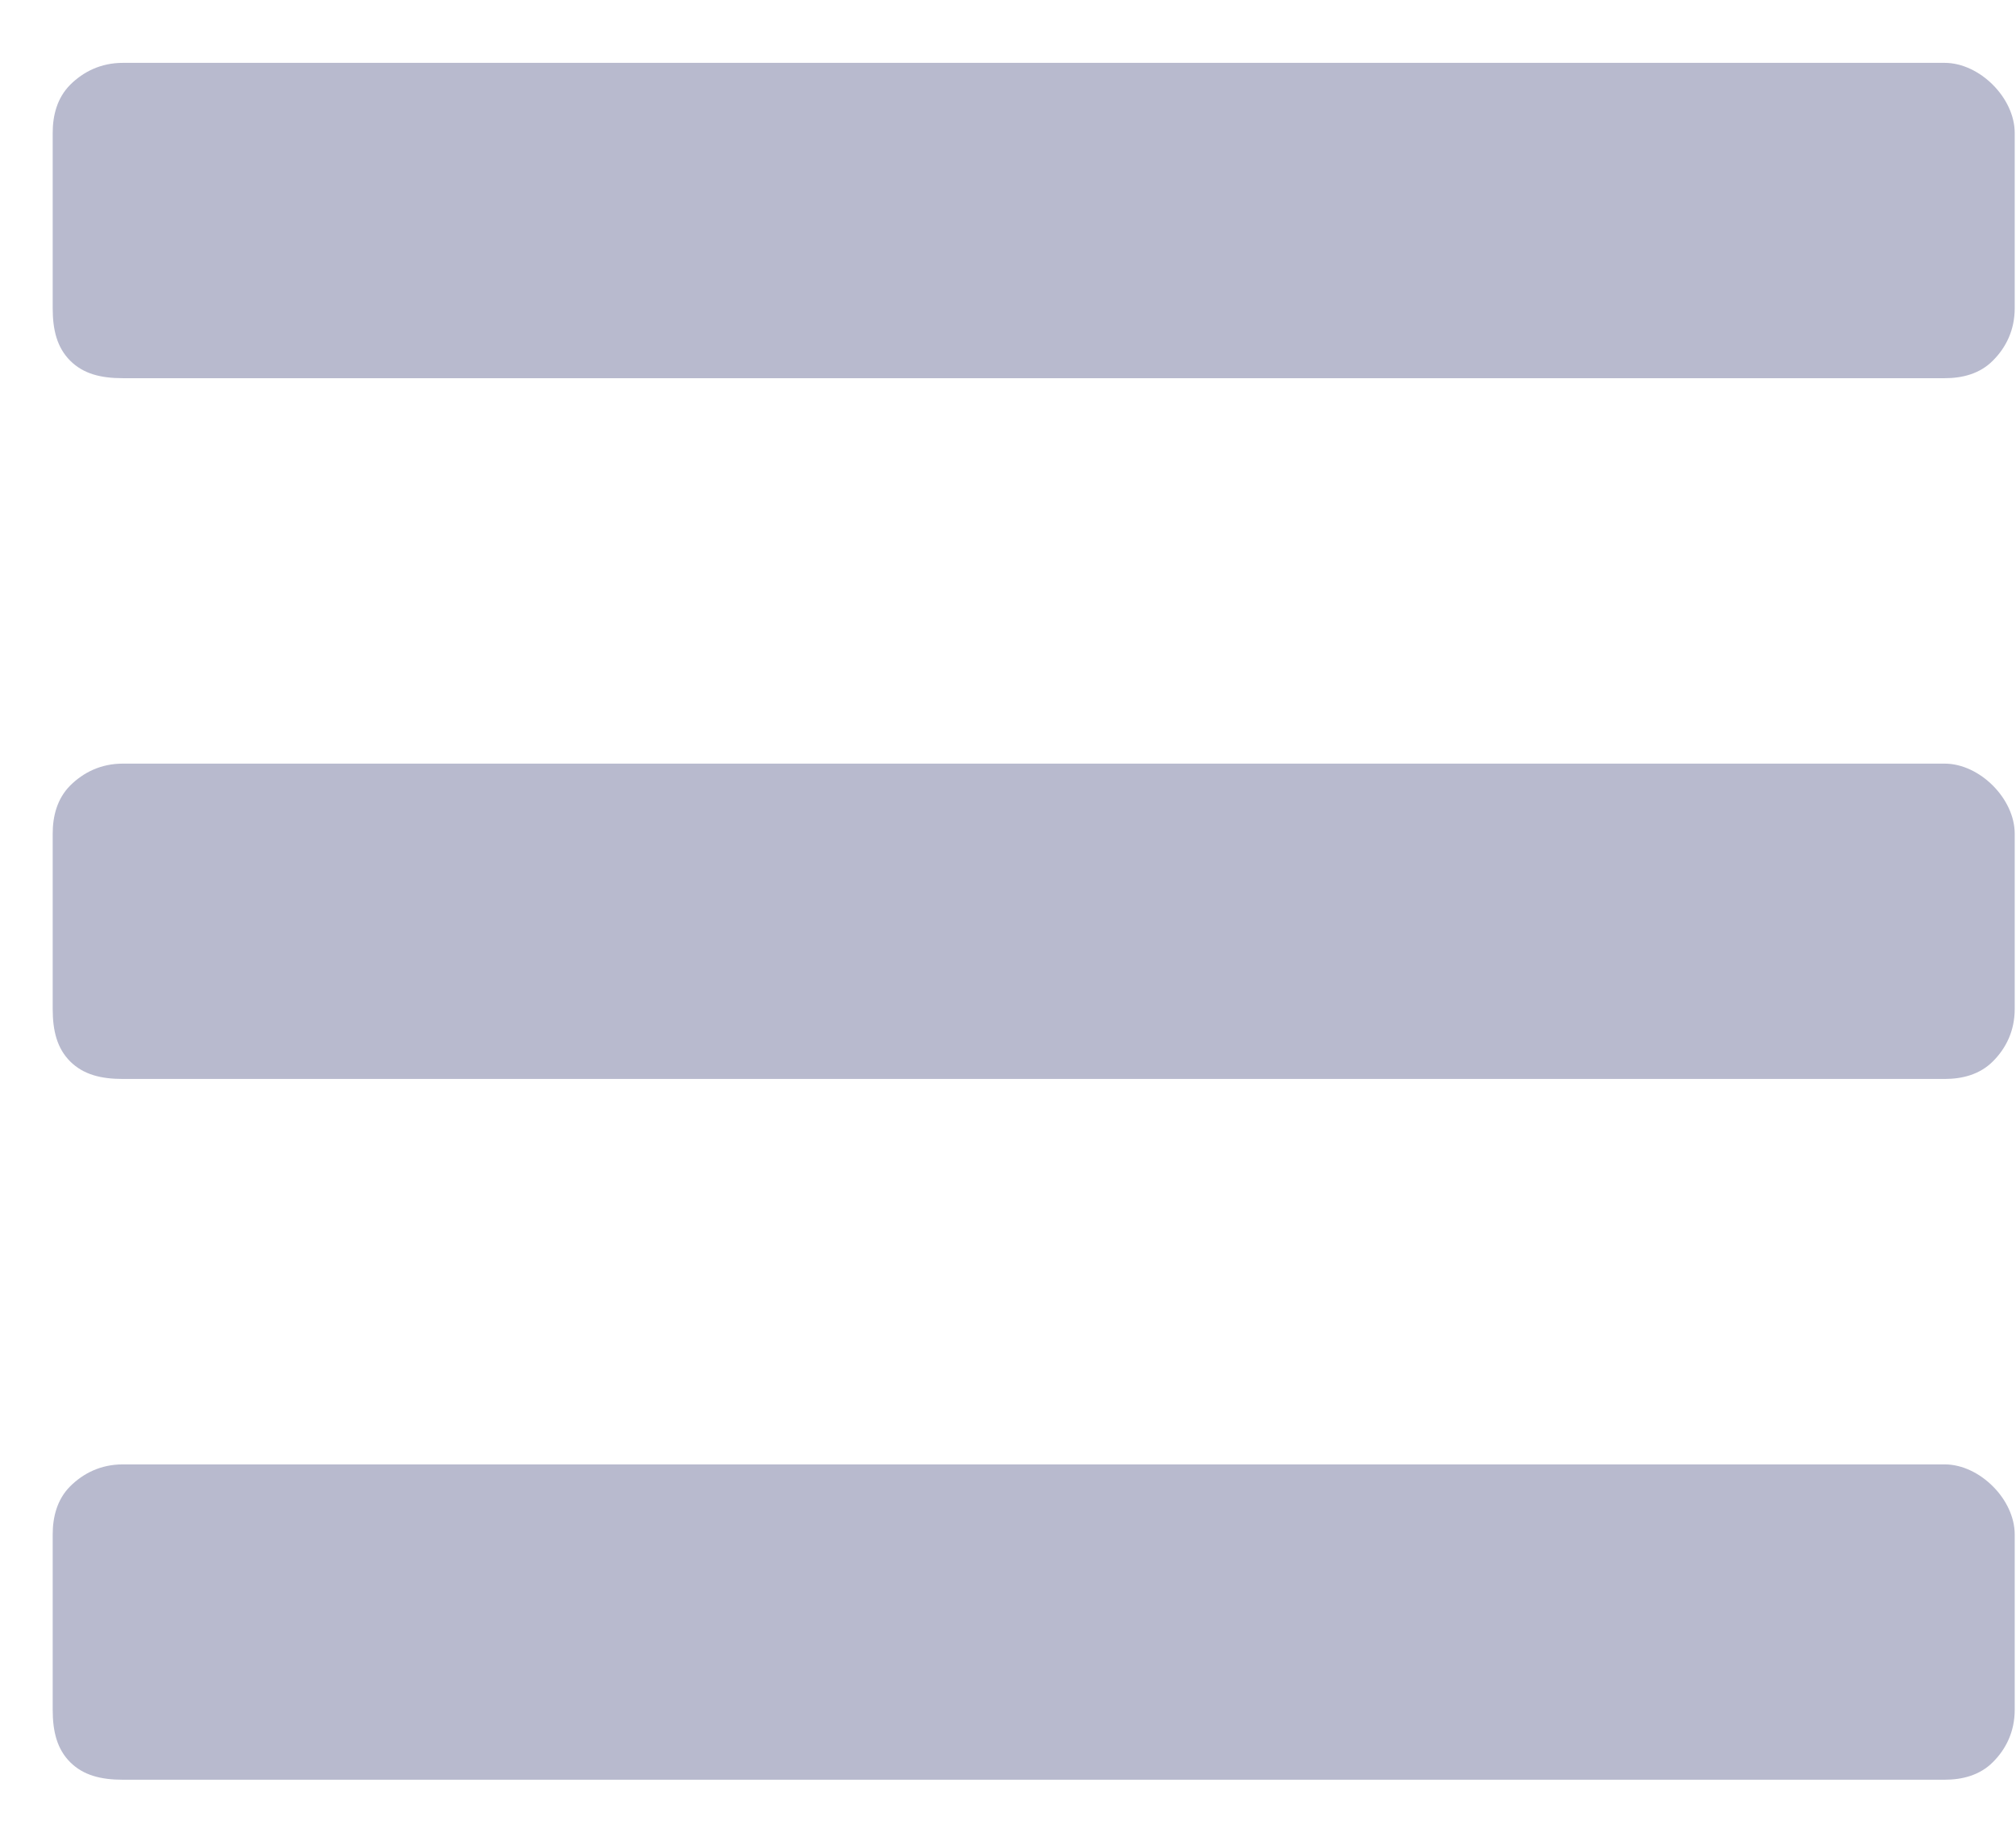 <svg width="22" height="20" viewBox="0 0 22 20" fill="none" xmlns="http://www.w3.org/2000/svg">
<path d="M1.078 5.897C0.839 5.897 0.648 5.85 0.504 5.706C0.361 5.563 0.313 5.372 0.313 5.133V3.221C0.313 3.03 0.361 2.839 0.504 2.695C0.648 2.552 0.839 2.456 1.078 2.456H20.96C21.151 2.456 21.342 2.552 21.485 2.695C21.629 2.839 21.724 3.03 21.724 3.221V5.133C21.724 5.372 21.629 5.563 21.485 5.706C21.342 5.85 21.151 5.897 20.96 5.897H1.078ZM1.078 13.544C0.839 13.544 0.648 13.496 0.504 13.353C0.361 13.21 0.313 13.019 0.313 12.78V10.868C0.313 10.677 0.361 10.486 0.504 10.342C0.648 10.199 0.839 10.103 1.078 10.103H20.96C21.151 10.103 21.342 10.199 21.485 10.342C21.629 10.486 21.724 10.677 21.724 10.868V12.78C21.724 13.019 21.629 13.21 21.485 13.353C21.342 13.496 21.151 13.544 20.96 13.544H1.078ZM1.078 21.191C0.839 21.191 0.648 21.143 0.504 21C0.361 20.857 0.313 20.666 0.313 20.427V18.515C0.313 18.324 0.361 18.132 0.504 17.989C0.648 17.846 0.839 17.75 1.078 17.75H20.96C21.151 17.75 21.342 17.846 21.485 17.989C21.629 18.132 21.724 18.324 21.724 18.515V20.427C21.724 20.666 21.629 20.857 21.485 21C21.342 21.143 21.151 21.191 20.96 21.191H1.078Z" transform="translate(0.262 -1.77)" fill="#B8BACE"/>
</svg>
